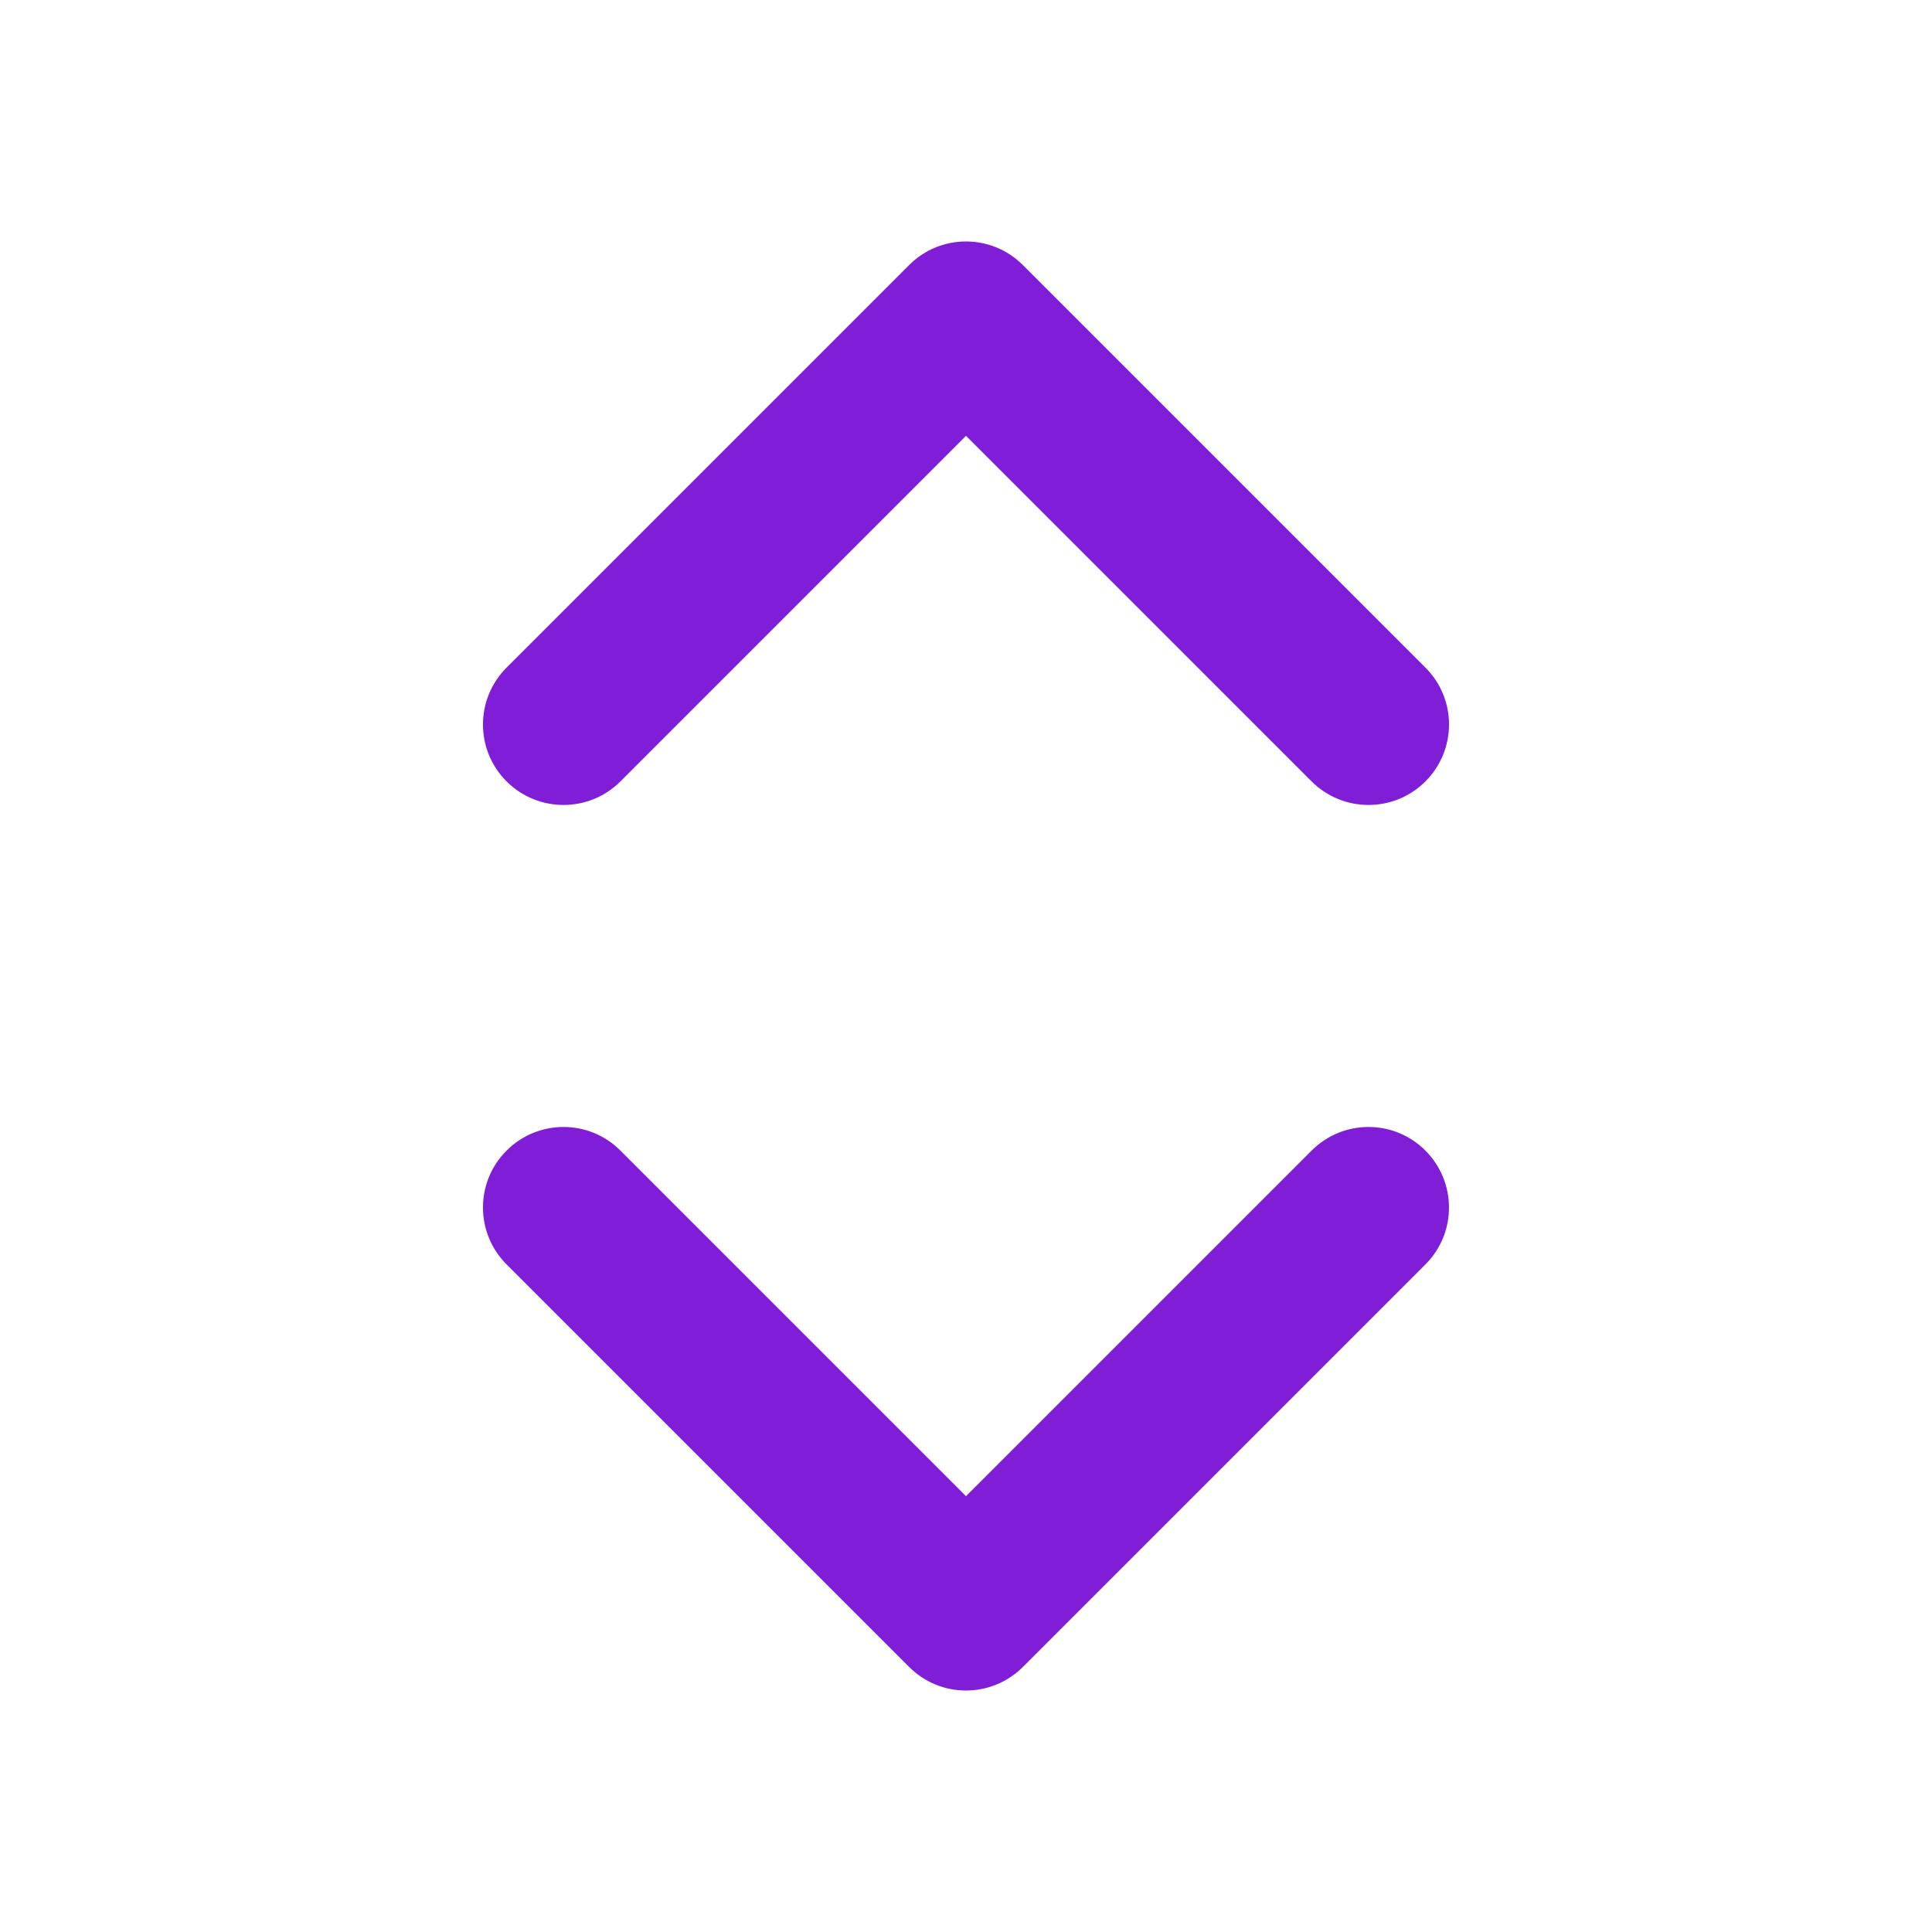 <svg fill="none" height="24" viewBox="0 0 24 24" width="24" xmlns="http://www.w3.org/2000/svg"><g clip-rule="evenodd" fill="#801ed7" fill-rule="evenodd"><path d="m6.293 14.293c.391-.391 1.024-.391 1.414 0l4.293 4.293 4.293-4.293c.391-.391 1.024-.391 1.414 0s.391 1.024 0 1.414l-5 5c-.391.391-1.024.391-1.414 0l-5-5c-.391-.391-.391-1.024 0-1.414z"/><path d="m6.293 9.707c.391.39 1.024.39 1.414 0l4.293-4.293 4.293 4.293c.391.39 1.024.39 1.414 0 .391-.391.391-1.024 0-1.414l-5-5c-.391-.391-1.024-.391-1.414 0l-5 5c-.391.391-.391 1.024 0 1.414z"/></g></svg>